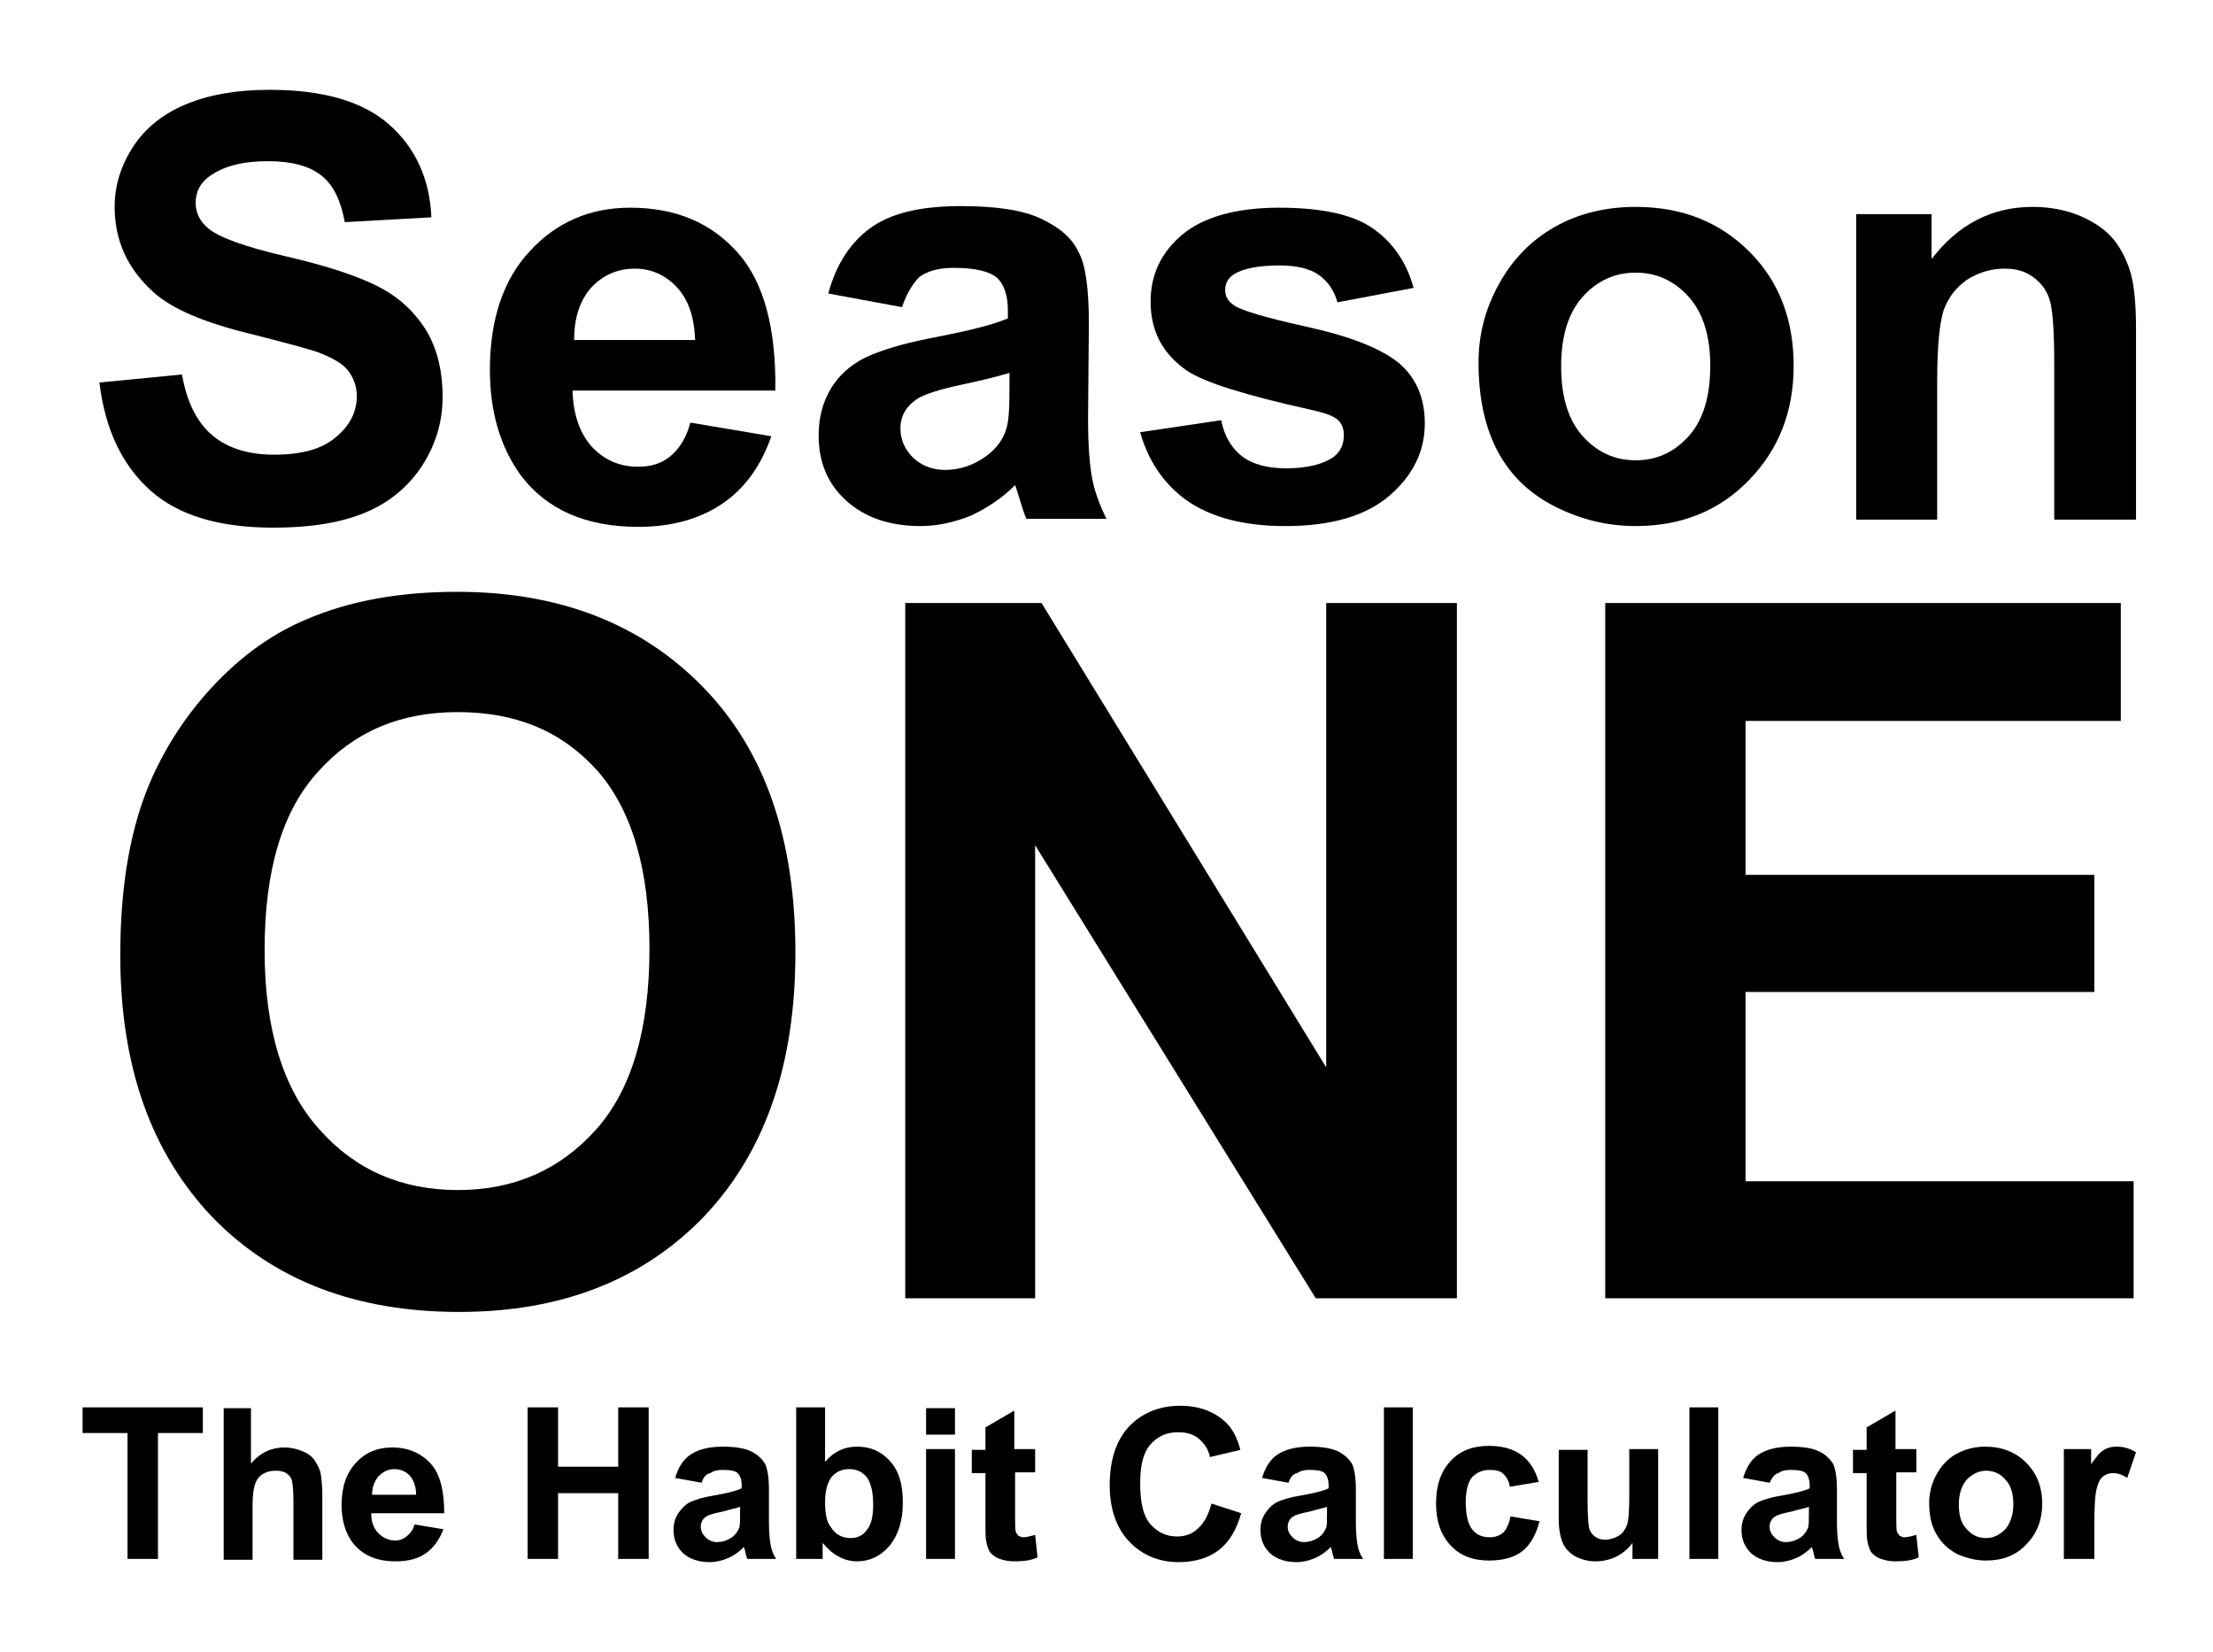 <?xml version="1.0" encoding="utf-8"?>
<!-- Generator: Adobe Illustrator 22.0.0, SVG Export Plug-In . SVG Version: 6.00 Build 0)  -->
<svg version="1.1" id="Capa_1" xmlns="http://www.w3.org/2000/svg" xmlns:xlink="http://www.w3.org/1999/xlink" x="0px" y="0px"
	 viewBox="0 0 276 206" style="enable-background:new 0 0 276 206;" xml:space="preserve">
<g>
	<path d="M12.4,47.7l10.3-1c0.6,3.5,1.9,6,3.8,7.6c1.9,1.6,4.5,2.4,7.7,2.4c3.4,0,6-0.7,7.7-2.2c1.7-1.4,2.6-3.1,2.6-5.1
		c0-1.2-0.4-2.3-1.1-3.2c-0.7-0.9-2-1.6-3.8-2.3c-1.2-0.4-4.1-1.2-8.5-2.3c-5.7-1.4-9.7-3.1-12-5.2c-3.2-2.9-4.8-6.4-4.8-10.6
		c0-2.7,0.8-5.2,2.3-7.5s3.7-4.1,6.6-5.3c2.9-1.2,6.3-1.8,10.4-1.8c6.6,0,11.6,1.4,14.9,4.3c3.3,2.9,5.1,6.8,5.3,11.6L43,27.7
		c-0.5-2.7-1.4-4.6-2.9-5.8c-1.5-1.2-3.7-1.8-6.7-1.8c-3.1,0-5.5,0.6-7.3,1.9c-1.1,0.8-1.7,1.9-1.7,3.3c0,1.2,0.5,2.3,1.6,3.2
		c1.3,1.1,4.6,2.3,9.8,3.5c5.2,1.2,9,2.5,11.5,3.8c2.5,1.3,4.4,3.1,5.8,5.3c1.4,2.3,2.1,5.1,2.1,8.4c0,3-0.8,5.8-2.5,8.5
		c-1.7,2.6-4,4.6-7.1,5.9c-3.1,1.3-6.9,1.9-11.5,1.9c-6.7,0-11.8-1.5-15.3-4.6C15.2,58,13.1,53.5,12.4,47.7z"/>
	<path d="M86.1,52.7l10.1,1.7c-1.3,3.7-3.3,6.5-6.1,8.4c-2.8,1.9-6.3,2.9-10.5,2.9c-6.6,0-11.5-2.2-14.7-6.5
		c-2.5-3.5-3.8-7.8-3.8-13.1c0-6.3,1.7-11.3,5-14.8c3.3-3.6,7.5-5.4,12.5-5.4c5.7,0,10.1,1.9,13.4,5.6c3.3,3.7,4.8,9.5,4.7,17.2
		H71.4c0.1,3,0.9,5.3,2.4,7c1.6,1.7,3.5,2.5,5.8,2.5c1.6,0,2.9-0.4,4-1.3C84.7,56,85.6,54.6,86.1,52.7z M86.7,42.5
		c-0.1-2.9-0.8-5.1-2.3-6.7c-1.4-1.5-3.2-2.3-5.2-2.3c-2.2,0-4,0.8-5.5,2.4c-1.4,1.6-2.1,3.8-2.1,6.5H86.7z"/>
	<path d="M112.5,38.3l-9.2-1.7c1-3.7,2.8-6.4,5.3-8.2c2.5-1.8,6.2-2.7,11.2-2.7c4.5,0,7.8,0.5,10.1,1.6s3.8,2.4,4.6,4.1
		c0.9,1.6,1.3,4.6,1.3,9l-0.1,11.8c0,3.4,0.2,5.8,0.5,7.4c0.3,1.6,0.9,3.3,1.8,5.1h-10c-0.3-0.7-0.6-1.7-1-3c-0.2-0.6-0.3-1-0.4-1.2
		c-1.7,1.7-3.6,2.9-5.5,3.8c-2,0.8-4.1,1.3-6.3,1.3c-3.9,0-7-1.1-9.3-3.2c-2.3-2.1-3.4-4.8-3.4-8.1c0-2.2,0.5-4.1,1.5-5.8
		c1-1.7,2.5-3,4.3-3.9c1.9-0.9,4.5-1.7,8-2.4c4.7-0.9,8-1.7,9.8-2.5v-1c0-1.9-0.5-3.3-1.4-4.1c-1-0.8-2.8-1.2-5.4-1.2
		c-1.8,0-3.2,0.4-4.2,1.1C113.9,35.3,113.1,36.5,112.5,38.3z M125.9,46.5c-1.3,0.4-3.3,0.9-6.1,1.5c-2.8,0.6-4.6,1.2-5.5,1.8
		c-1.3,0.9-2,2.1-2,3.6c0,1.4,0.5,2.6,1.6,3.7c1.1,1,2.4,1.5,4,1.5c1.8,0,3.6-0.6,5.2-1.8c1.2-0.9,2-2,2.4-3.3
		c0.3-0.9,0.4-2.5,0.4-4.9V46.5z"/>
	<path d="M142.2,53.9l10.1-1.5c0.4,2,1.3,3.5,2.6,4.5c1.3,1,3.2,1.5,5.5,1.5c2.6,0,4.6-0.5,5.9-1.4c0.9-0.7,1.3-1.6,1.3-2.7
		c0-0.8-0.2-1.4-0.7-1.9c-0.5-0.5-1.6-0.9-3.4-1.3c-8.1-1.8-13.3-3.4-15.5-4.9c-3-2.1-4.5-4.9-4.5-8.6c0-3.3,1.3-6.1,3.9-8.3
		c2.6-2.2,6.7-3.4,12.1-3.4c5.2,0,9.1,0.8,11.6,2.5s4.3,4.2,5.2,7.5l-9.5,1.8c-0.4-1.5-1.2-2.6-2.3-3.4c-1.1-0.8-2.8-1.2-4.9-1.2
		c-2.7,0-4.6,0.4-5.7,1.1c-0.8,0.5-1.1,1.2-1.1,2c0,0.7,0.3,1.3,1,1.8c0.9,0.7,4,1.6,9.4,2.8c5.4,1.2,9.1,2.7,11.3,4.5
		c2.1,1.8,3.2,4.3,3.2,7.5c0,3.5-1.5,6.5-4.4,9c-2.9,2.5-7.2,3.8-13,3.8c-5.2,0-9.3-1.1-12.3-3.2C145.2,60.4,143.2,57.5,142.2,53.9z
		"/>
	<path d="M184.4,45.2c0-3.4,0.8-6.6,2.5-9.7c1.7-3.1,4-5.5,7-7.2c3-1.7,6.4-2.5,10.1-2.5c5.8,0,10.5,1.9,14.2,5.6
		c3.7,3.7,5.5,8.5,5.5,14.2c0,5.8-1.9,10.5-5.6,14.3c-3.7,3.8-8.4,5.7-14.1,5.7c-3.5,0-6.8-0.8-10-2.4c-3.2-1.6-5.6-3.9-7.2-6.9
		C185.2,53.3,184.4,49.6,184.4,45.2z M194.7,45.7c0,3.8,0.9,6.7,2.7,8.7c1.8,2,4,3,6.6,3c2.6,0,4.8-1,6.6-3c1.8-2,2.7-4.9,2.7-8.8
		c0-3.7-0.9-6.6-2.7-8.6c-1.8-2-4-3-6.6-3c-2.6,0-4.8,1-6.6,3C195.6,39,194.7,41.9,194.7,45.7z"/>
	<path d="M266.3,64.8h-10.1V45.3c0-4.1-0.2-6.8-0.6-8c-0.4-1.2-1.1-2.1-2.1-2.8c-1-0.7-2.1-1-3.5-1c-1.7,0-3.3,0.5-4.7,1.4
		c-1.4,1-2.3,2.2-2.9,3.8c-0.5,1.6-0.8,4.5-0.8,8.8v17.3h-10.1V26.7h9.4v5.6c3.3-4.3,7.5-6.5,12.6-6.5c2.2,0,4.3,0.4,6.1,1.2
		c1.8,0.8,3.2,1.8,4.2,3.1c0.9,1.2,1.6,2.7,2,4.2c0.4,1.6,0.6,3.8,0.6,6.8V64.8z"/>
</g>
<g>
	<path d="M15.9,194.4v-15.7h-5.6v-3.2h15v3.2h-5.6v15.7H15.9z"/>
	<path d="M31.3,175.6v6.9c1.2-1.4,2.6-2,4.2-2c0.8,0,1.6,0.2,2.3,0.5c0.7,0.3,1.2,0.7,1.5,1.2c0.3,0.5,0.6,1,0.7,1.6
		c0.1,0.6,0.2,1.5,0.2,2.7v8h-3.6v-7.2c0-1.4-0.1-2.3-0.2-2.7c-0.1-0.4-0.4-0.7-0.7-0.9c-0.3-0.2-0.8-0.3-1.3-0.3
		c-0.6,0-1.1,0.1-1.6,0.4c-0.5,0.3-0.8,0.7-1,1.3c-0.2,0.6-0.3,1.5-0.3,2.6v6.8h-3.6v-18.9H31.3z"/>
	<path d="M51.7,190.1l3.6,0.6c-0.5,1.3-1.2,2.3-2.2,3c-1,0.7-2.2,1-3.8,1c-2.4,0-4.1-0.8-5.3-2.3c-0.9-1.2-1.4-2.8-1.4-4.7
		c0-2.3,0.6-4,1.8-5.3s2.7-1.9,4.5-1.9c2,0,3.6,0.7,4.8,2c1.2,1.3,1.7,3.4,1.7,6.2h-9.1c0,1.1,0.3,1.9,0.9,2.5
		c0.6,0.6,1.3,0.9,2.1,0.9c0.6,0,1-0.2,1.4-0.5C51.2,191.2,51.5,190.8,51.7,190.1z M51.9,186.4c0-1-0.3-1.8-0.8-2.4
		c-0.5-0.5-1.1-0.8-1.9-0.8c-0.8,0-1.4,0.3-2,0.9c-0.5,0.6-0.8,1.4-0.8,2.3H51.9z"/>
	<path d="M65.8,194.4v-18.9h3.8v7.4h7.5v-7.4h3.8v18.9h-3.8v-8.2h-7.5v8.2H65.8z"/>
	<path d="M87.5,184.9l-3.3-0.6c0.4-1.3,1-2.3,1.9-2.9c0.9-0.6,2.2-1,4-1c1.6,0,2.8,0.2,3.6,0.6c0.8,0.4,1.3,0.9,1.7,1.5
		c0.3,0.6,0.5,1.7,0.5,3.2l0,4.2c0,1.2,0.1,2.1,0.2,2.7s0.3,1.2,0.7,1.8h-3.6c-0.1-0.2-0.2-0.6-0.3-1.1c-0.1-0.2-0.1-0.4-0.1-0.4
		c-0.6,0.6-1.3,1.1-2,1.4c-0.7,0.3-1.5,0.5-2.3,0.5c-1.4,0-2.5-0.4-3.3-1.1c-0.8-0.8-1.2-1.7-1.2-2.9c0-0.8,0.2-1.5,0.6-2.1
		c0.4-0.6,0.9-1.1,1.5-1.4c0.7-0.3,1.6-0.6,2.9-0.8c1.7-0.3,2.9-0.6,3.5-0.9v-0.4c0-0.7-0.2-1.2-0.5-1.5c-0.3-0.3-1-0.4-1.9-0.4
		c-0.6,0-1.1,0.1-1.5,0.4C88,183.8,87.7,184.3,87.5,184.9z M92.3,187.9c-0.5,0.2-1.2,0.3-2.2,0.6c-1,0.2-1.7,0.4-2,0.6
		c-0.5,0.3-0.7,0.8-0.7,1.3c0,0.5,0.2,0.9,0.6,1.3c0.4,0.4,0.9,0.6,1.4,0.6c0.7,0,1.3-0.2,1.9-0.6c0.4-0.3,0.7-0.7,0.9-1.2
		c0.1-0.3,0.1-0.9,0.1-1.8V187.9z"/>
	<path d="M99.3,194.4v-18.9h3.6v6.8c1.1-1.3,2.4-1.9,4-1.9c1.7,0,3,0.6,4.1,1.8c1.1,1.2,1.6,2.9,1.6,5.2c0,2.3-0.6,4.1-1.7,5.4
		c-1.1,1.3-2.5,1.9-4,1.9c-0.8,0-1.6-0.2-2.3-0.6c-0.8-0.4-1.4-1-2-1.7v2H99.3z M102.9,187.3c0,1.4,0.2,2.5,0.7,3.1
		c0.6,1,1.5,1.4,2.5,1.4c0.8,0,1.5-0.3,2-1c0.6-0.7,0.8-1.8,0.8-3.2c0-1.6-0.3-2.7-0.8-3.4c-0.6-0.7-1.3-1-2.2-1
		c-0.9,0-1.6,0.3-2.2,1C103.2,184.9,102.9,185.9,102.9,187.3z"/>
	<path d="M115.5,178.9v-3.3h3.6v3.3H115.5z M115.5,194.4v-13.7h3.6v13.7H115.5z"/>
	<path d="M129.1,180.7v2.9h-2.5v5.5c0,1.1,0,1.8,0.1,1.9c0,0.2,0.2,0.3,0.3,0.5c0.2,0.1,0.4,0.2,0.6,0.2c0.3,0,0.8-0.1,1.5-0.3
		l0.3,2.8c-0.8,0.4-1.8,0.5-2.9,0.5c-0.7,0-1.2-0.1-1.8-0.3s-0.9-0.5-1.2-0.8c-0.2-0.3-0.4-0.8-0.5-1.4c-0.1-0.4-0.1-1.3-0.1-2.5v-6
		h-1.7v-2.9h1.7V178l3.6-2.1v4.8H129.1z"/>
	<path d="M151.1,187.5l3.7,1.2c-0.6,2.1-1.5,3.6-2.8,4.6c-1.3,1-3,1.5-5,1.5c-2.5,0-4.6-0.9-6.2-2.6c-1.6-1.7-2.4-4.1-2.4-7
		c0-3.1,0.8-5.6,2.4-7.3c1.6-1.7,3.8-2.6,6.4-2.6c2.3,0,4.2,0.7,5.6,2c0.9,0.8,1.5,2,1.9,3.5l-3.8,0.9c-0.2-1-0.7-1.7-1.4-2.3
		c-0.7-0.6-1.6-0.8-2.6-0.8c-1.4,0-2.5,0.5-3.4,1.5c-0.9,1-1.3,2.6-1.3,4.9c0,2.4,0.4,4.1,1.3,5.1c0.9,1,2,1.5,3.3,1.5
		c1,0,1.9-0.3,2.6-1C150.2,189.9,150.7,188.9,151.1,187.5z"/>
	<path d="M160.7,184.9l-3.3-0.6c0.4-1.3,1-2.3,1.9-2.9c0.9-0.6,2.2-1,4-1c1.6,0,2.8,0.2,3.6,0.6c0.8,0.4,1.3,0.9,1.7,1.5
		c0.3,0.6,0.5,1.7,0.5,3.2l0,4.2c0,1.2,0.1,2.1,0.2,2.7s0.3,1.2,0.7,1.8h-3.6c-0.1-0.2-0.2-0.6-0.3-1.1c-0.1-0.2-0.1-0.4-0.1-0.4
		c-0.6,0.6-1.3,1.1-2,1.4c-0.7,0.3-1.5,0.5-2.3,0.5c-1.4,0-2.5-0.4-3.3-1.1c-0.8-0.8-1.2-1.7-1.2-2.9c0-0.8,0.2-1.5,0.6-2.1
		c0.4-0.6,0.9-1.1,1.5-1.4c0.7-0.3,1.6-0.6,2.9-0.8c1.7-0.3,2.9-0.6,3.5-0.9v-0.4c0-0.7-0.2-1.2-0.5-1.5c-0.3-0.3-1-0.4-1.9-0.4
		c-0.6,0-1.1,0.1-1.5,0.4C161.2,183.8,160.9,184.3,160.7,184.9z M165.5,187.9c-0.5,0.2-1.2,0.3-2.2,0.6c-1,0.2-1.7,0.4-2,0.6
		c-0.5,0.3-0.7,0.8-0.7,1.3c0,0.5,0.2,0.9,0.6,1.3c0.4,0.4,0.9,0.6,1.4,0.6c0.7,0,1.3-0.2,1.9-0.6c0.4-0.3,0.7-0.7,0.9-1.2
		c0.1-0.3,0.1-0.9,0.1-1.8V187.9z"/>
	<path d="M172.6,194.4v-18.9h3.6v18.9H172.6z"/>
	<path d="M191.9,184.8l-3.6,0.6c-0.1-0.7-0.4-1.2-0.8-1.6c-0.4-0.4-1-0.5-1.7-0.5c-0.9,0-1.6,0.3-2.2,0.9c-0.5,0.6-0.8,1.7-0.8,3.1
		c0,1.6,0.3,2.8,0.8,3.4c0.5,0.7,1.3,1,2.2,1c0.7,0,1.2-0.2,1.7-0.6c0.4-0.4,0.7-1.1,0.9-2l3.6,0.6c-0.4,1.6-1.1,2.9-2.1,3.7
		c-1,0.8-2.4,1.2-4.2,1.2c-2,0-3.6-0.6-4.8-1.9c-1.2-1.3-1.8-3-1.8-5.2c0-2.3,0.6-4,1.8-5.3c1.2-1.3,2.8-1.9,4.8-1.9
		c1.7,0,3,0.4,4,1.1S191.5,183.3,191.9,184.8z"/>
	<path d="M203.6,194.4v-2c-0.5,0.7-1.2,1.3-2,1.7c-0.8,0.4-1.7,0.6-2.6,0.6c-0.9,0-1.7-0.2-2.5-0.6c-0.7-0.4-1.3-1-1.6-1.7
		c-0.3-0.7-0.5-1.7-0.5-3v-8.6h3.6v6.3c0,1.9,0.1,3.1,0.2,3.5s0.4,0.8,0.7,1c0.4,0.3,0.8,0.4,1.3,0.4c0.6,0,1.2-0.2,1.7-0.5
		c0.5-0.3,0.8-0.8,1-1.3c0.2-0.5,0.3-1.7,0.3-3.7v-5.8h3.6v13.7H203.6z"/>
	<path d="M210.7,194.4v-18.9h3.6v18.9H210.7z"/>
	<path d="M220.7,184.9l-3.3-0.6c0.4-1.3,1-2.3,1.9-2.9c0.9-0.6,2.2-1,4-1c1.6,0,2.8,0.2,3.6,0.6c0.8,0.4,1.3,0.9,1.7,1.5
		c0.3,0.6,0.5,1.7,0.5,3.2l0,4.2c0,1.2,0.1,2.1,0.2,2.7s0.3,1.2,0.7,1.8h-3.6c-0.1-0.2-0.2-0.6-0.3-1.1c-0.1-0.2-0.1-0.4-0.1-0.4
		c-0.6,0.6-1.3,1.1-2,1.4c-0.7,0.3-1.5,0.5-2.3,0.5c-1.4,0-2.5-0.4-3.3-1.1c-0.8-0.8-1.2-1.7-1.2-2.9c0-0.8,0.2-1.5,0.6-2.1
		c0.4-0.6,0.9-1.1,1.5-1.4c0.7-0.3,1.6-0.6,2.9-0.8c1.7-0.3,2.9-0.6,3.5-0.9v-0.4c0-0.7-0.2-1.2-0.5-1.5c-0.3-0.3-1-0.4-1.9-0.4
		c-0.6,0-1.1,0.1-1.5,0.4C221.3,183.8,221,184.3,220.7,184.9z M225.6,187.9c-0.5,0.2-1.2,0.3-2.2,0.6c-1,0.2-1.7,0.4-2,0.6
		c-0.5,0.3-0.7,0.8-0.7,1.3c0,0.5,0.2,0.9,0.6,1.3c0.4,0.4,0.9,0.6,1.4,0.6c0.7,0,1.3-0.2,1.9-0.6c0.4-0.3,0.7-0.7,0.9-1.2
		c0.1-0.3,0.1-0.9,0.1-1.8V187.9z"/>
	<path d="M239,180.7v2.9h-2.5v5.5c0,1.1,0,1.8,0.1,1.9c0,0.2,0.2,0.3,0.3,0.5c0.2,0.1,0.4,0.2,0.6,0.2c0.3,0,0.8-0.1,1.5-0.3
		l0.3,2.8c-0.8,0.4-1.8,0.5-2.9,0.5c-0.7,0-1.2-0.1-1.8-0.3s-0.9-0.5-1.2-0.8c-0.2-0.3-0.4-0.8-0.5-1.4c-0.1-0.4-0.1-1.3-0.1-2.5v-6
		h-1.7v-2.9h1.7V178l3.6-2.1v4.8H239z"/>
	<path d="M240.6,187.4c0-1.2,0.3-2.4,0.9-3.5c0.6-1.1,1.4-2,2.5-2.6c1.1-0.6,2.3-0.9,3.6-0.9c2.1,0,3.8,0.7,5.1,2c1.3,1.3,2,3,2,5.1
		c0,2.1-0.7,3.8-2,5.1c-1.3,1.4-3,2-5,2c-1.3,0-2.4-0.3-3.6-0.8c-1.1-0.6-2-1.4-2.6-2.5C240.9,190.3,240.6,189,240.6,187.4z
		 M244.3,187.6c0,1.4,0.3,2.4,1,3.1c0.6,0.7,1.4,1.1,2.4,1.1c0.9,0,1.7-0.4,2.4-1.1c0.6-0.7,1-1.8,1-3.1c0-1.3-0.3-2.4-1-3.1
		c-0.6-0.7-1.4-1.1-2.4-1.1c-0.9,0-1.7,0.4-2.4,1.1C244.7,185.2,244.3,186.2,244.3,187.6z"/>
	<path d="M261,194.4h-3.6v-13.7h3.4v1.9c0.6-0.9,1.1-1.5,1.6-1.8c0.5-0.3,1-0.4,1.6-0.4c0.8,0,1.6,0.2,2.4,0.7l-1.1,3.2
		c-0.6-0.4-1.2-0.6-1.7-0.6c-0.5,0-0.9,0.1-1.3,0.4c-0.4,0.3-0.6,0.8-0.8,1.5s-0.3,2.3-0.3,4.6V194.4z"/>
</g>
<g>
	<path d="M15,119.1c0-8.8,1.3-16.2,4-22.2c2-4.4,4.7-8.4,8.1-11.9c3.4-3.5,7.1-6.1,11.2-7.8c5.4-2.3,11.6-3.4,18.7-3.4
		c12.8,0,23,4,30.7,11.9c7.7,7.9,11.5,18.9,11.5,33.1c0,14-3.8,24.9-11.4,32.9c-7.6,7.9-17.8,11.9-30.5,11.9
		c-12.9,0-23.1-3.9-30.8-11.8C18.8,143.7,15,132.9,15,119.1z M33,118.5c0,9.8,2.3,17.3,6.8,22.3c4.5,5.1,10.3,7.6,17.3,7.6
		c7,0,12.7-2.5,17.2-7.5c4.5-5,6.7-12.6,6.7-22.6c0-9.9-2.2-17.3-6.5-22.2c-4.4-4.9-10.1-7.3-17.4-7.3s-13,2.5-17.4,7.4
		C35.2,101.1,33,108.5,33,118.5z"/>
	<path d="M112.9,161.9V75.2h17l35.5,57.9V75.2h16.3v86.7h-17.6l-35-56.5v56.5H112.9z"/>
	<path d="M200.2,161.9V75.2h64.3v14.7h-46.8v19.2h43.5v14.6h-43.5v23.6h48.4v14.6H200.2z"/>
</g>
</svg>
